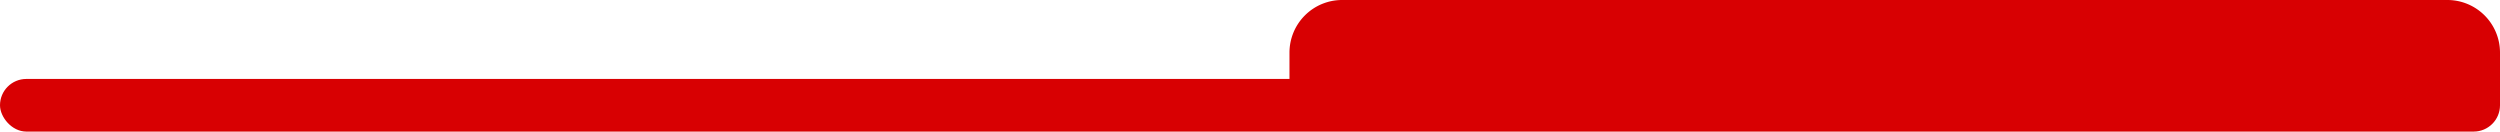 <svg xmlns="http://www.w3.org/2000/svg" width="95" height="5" viewBox="0 0 95 5">
  <g id="line" transform="translate(-1825 -429)">
    <path id="Rectangle_2" data-name="Rectangle 2" d="M2,0H44a2,2,0,0,1,2,2V4a0,0,0,0,1,0,0H0A0,0,0,0,1,0,4V2A2,2,0,0,1,2,0Z" transform="translate(1874 429)" fill="#d80002"/>
    <rect id="Rectangle_3" data-name="Rectangle 3" width="95" height="2" rx="1" transform="translate(1825 432)" fill="#d80002"/>
  </g>
</svg>
